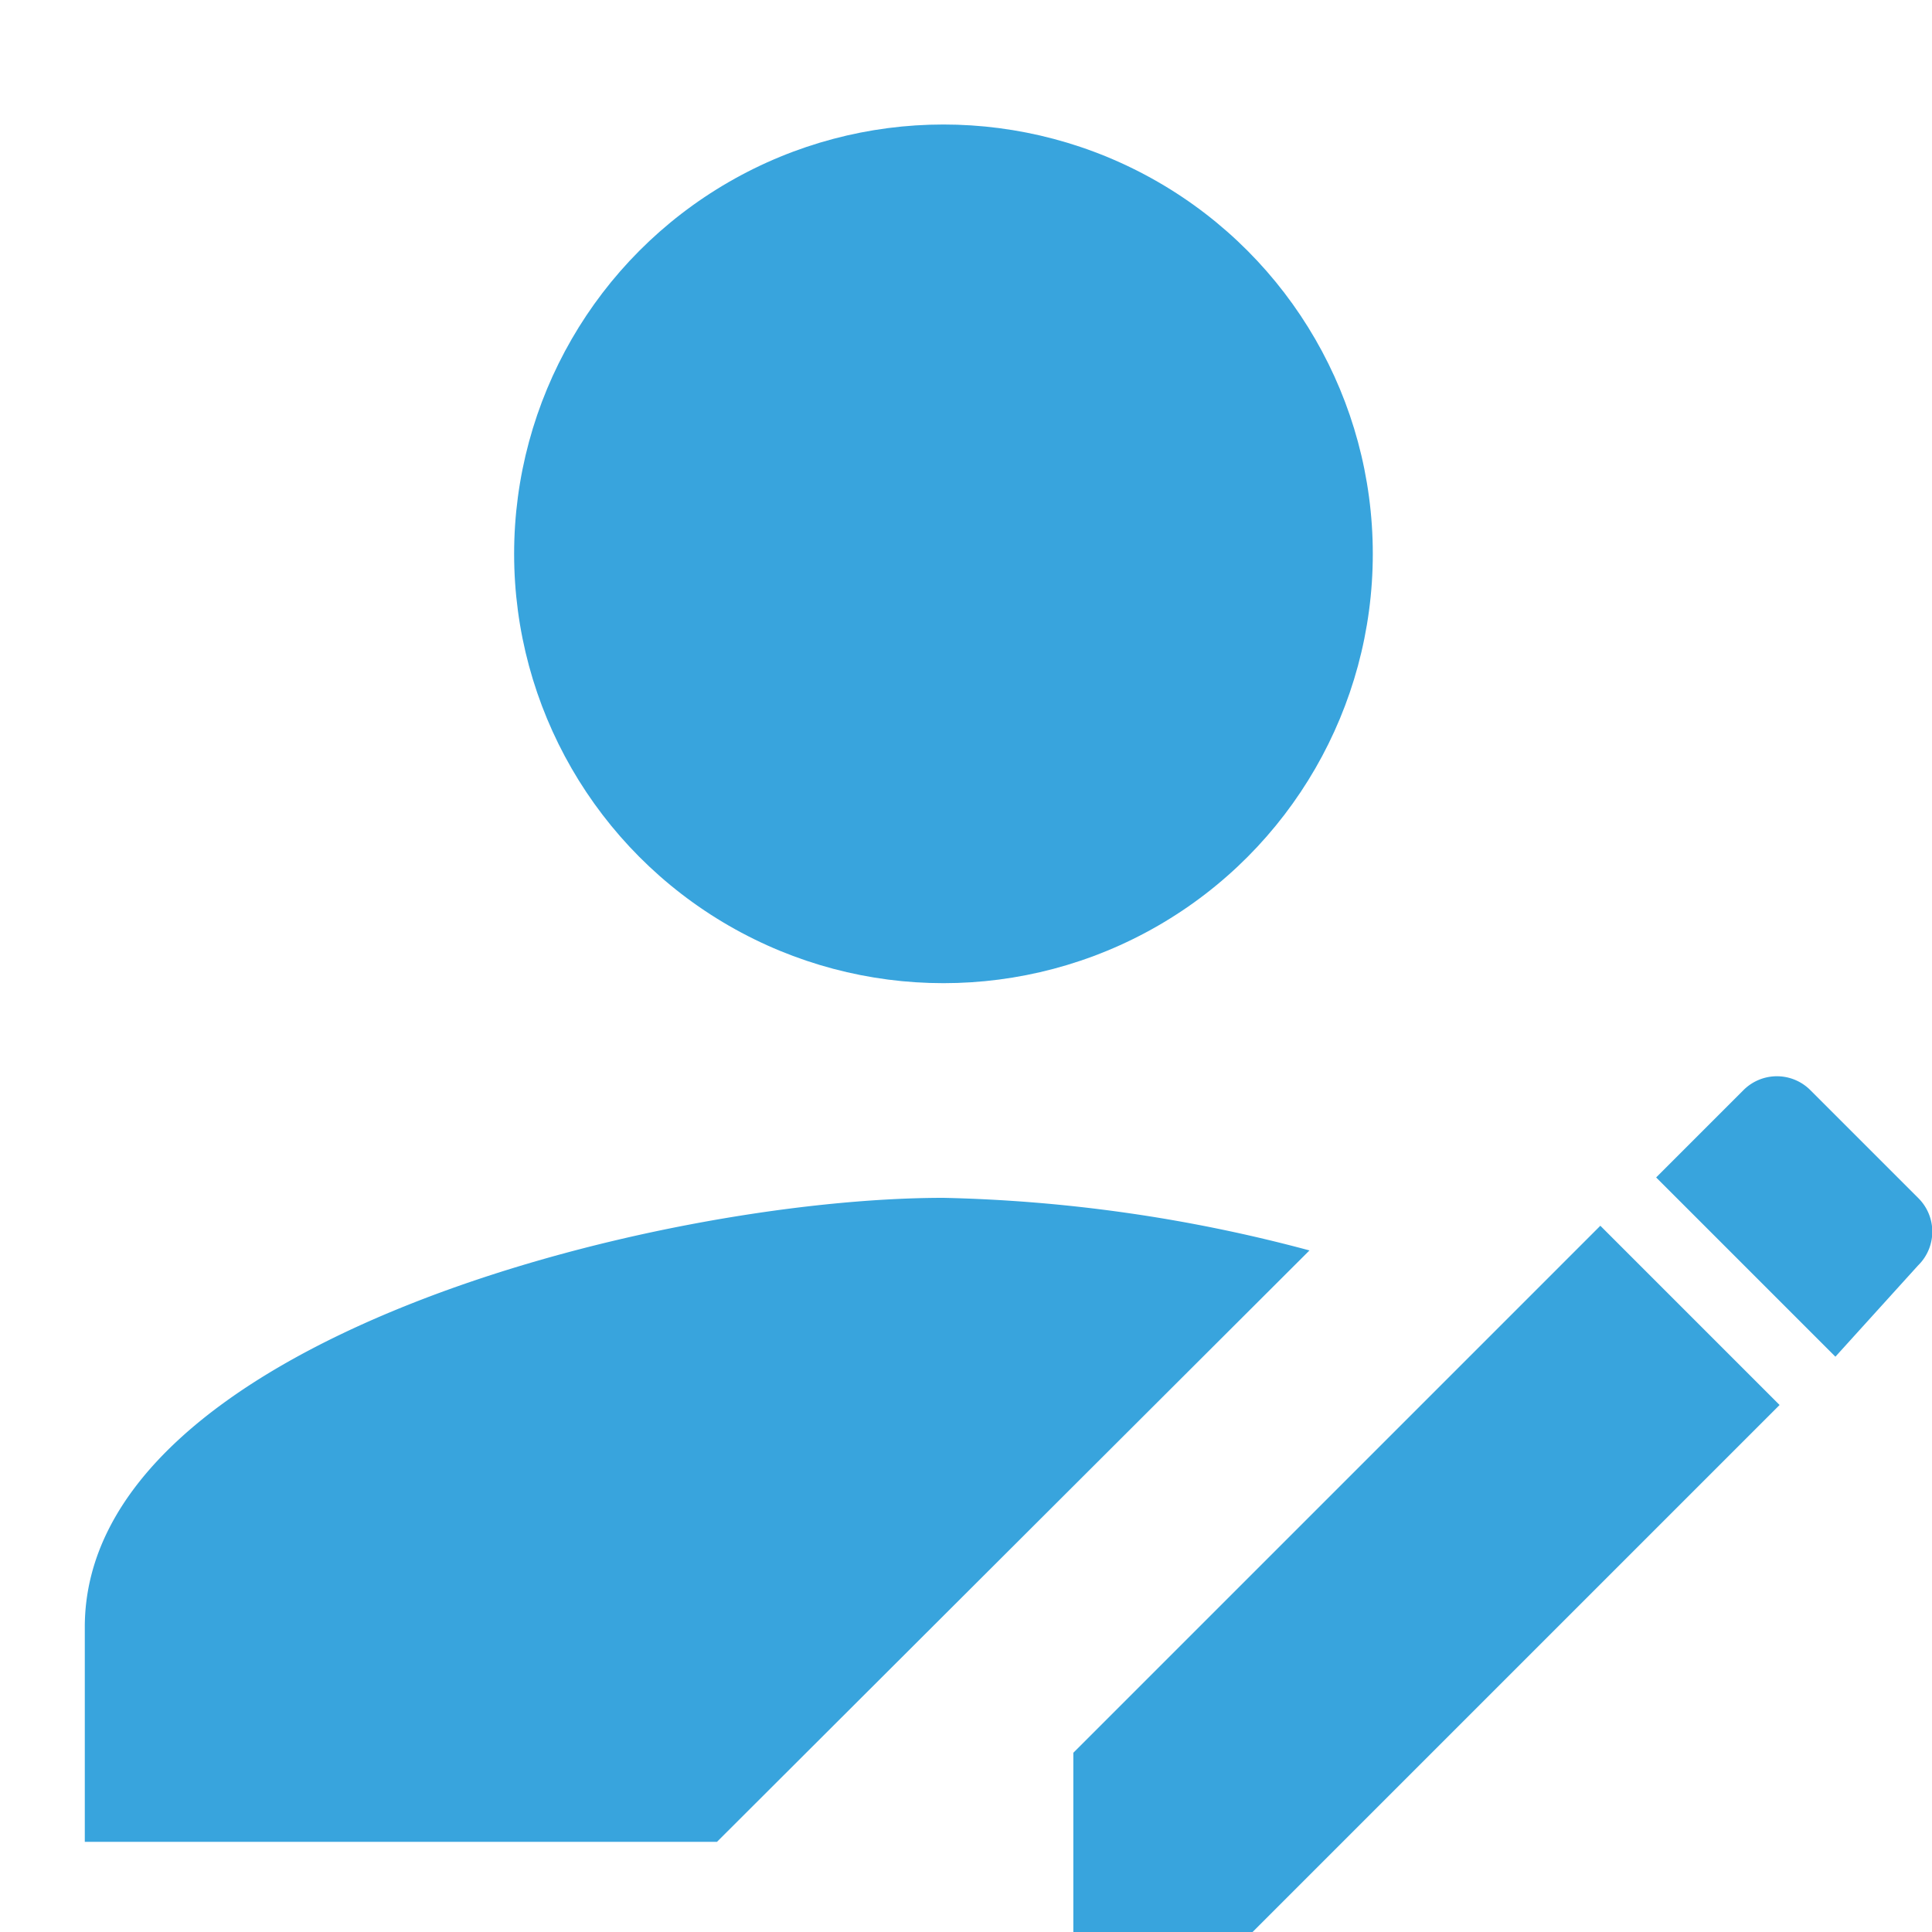 <svg id="Layer_1" data-name="Layer 1" xmlns="http://www.w3.org/2000/svg" viewBox="0 0 18 18"><defs><style>.cls-1{fill:#38a4dd;}</style></defs><title>EditProfile</title><path class="cls-1" d="M8.79,11.16c-2.67,0-8,1.34-8,4v2H6.68l5.52-5.51A14.3,14.3,0,0,0,8.79,11.16Z"/><circle class="cls-1" cx="8.79" cy="5.16" r="4"/><path class="cls-1" d="M10,16.33V18h1.67l4.91-4.91-1.67-1.67Zm7.87-4.54a.44.44,0,0,0,0-.63l-1-1a.44.44,0,0,0-.63,0l-.81.81,1.67,1.67Z"/></svg>